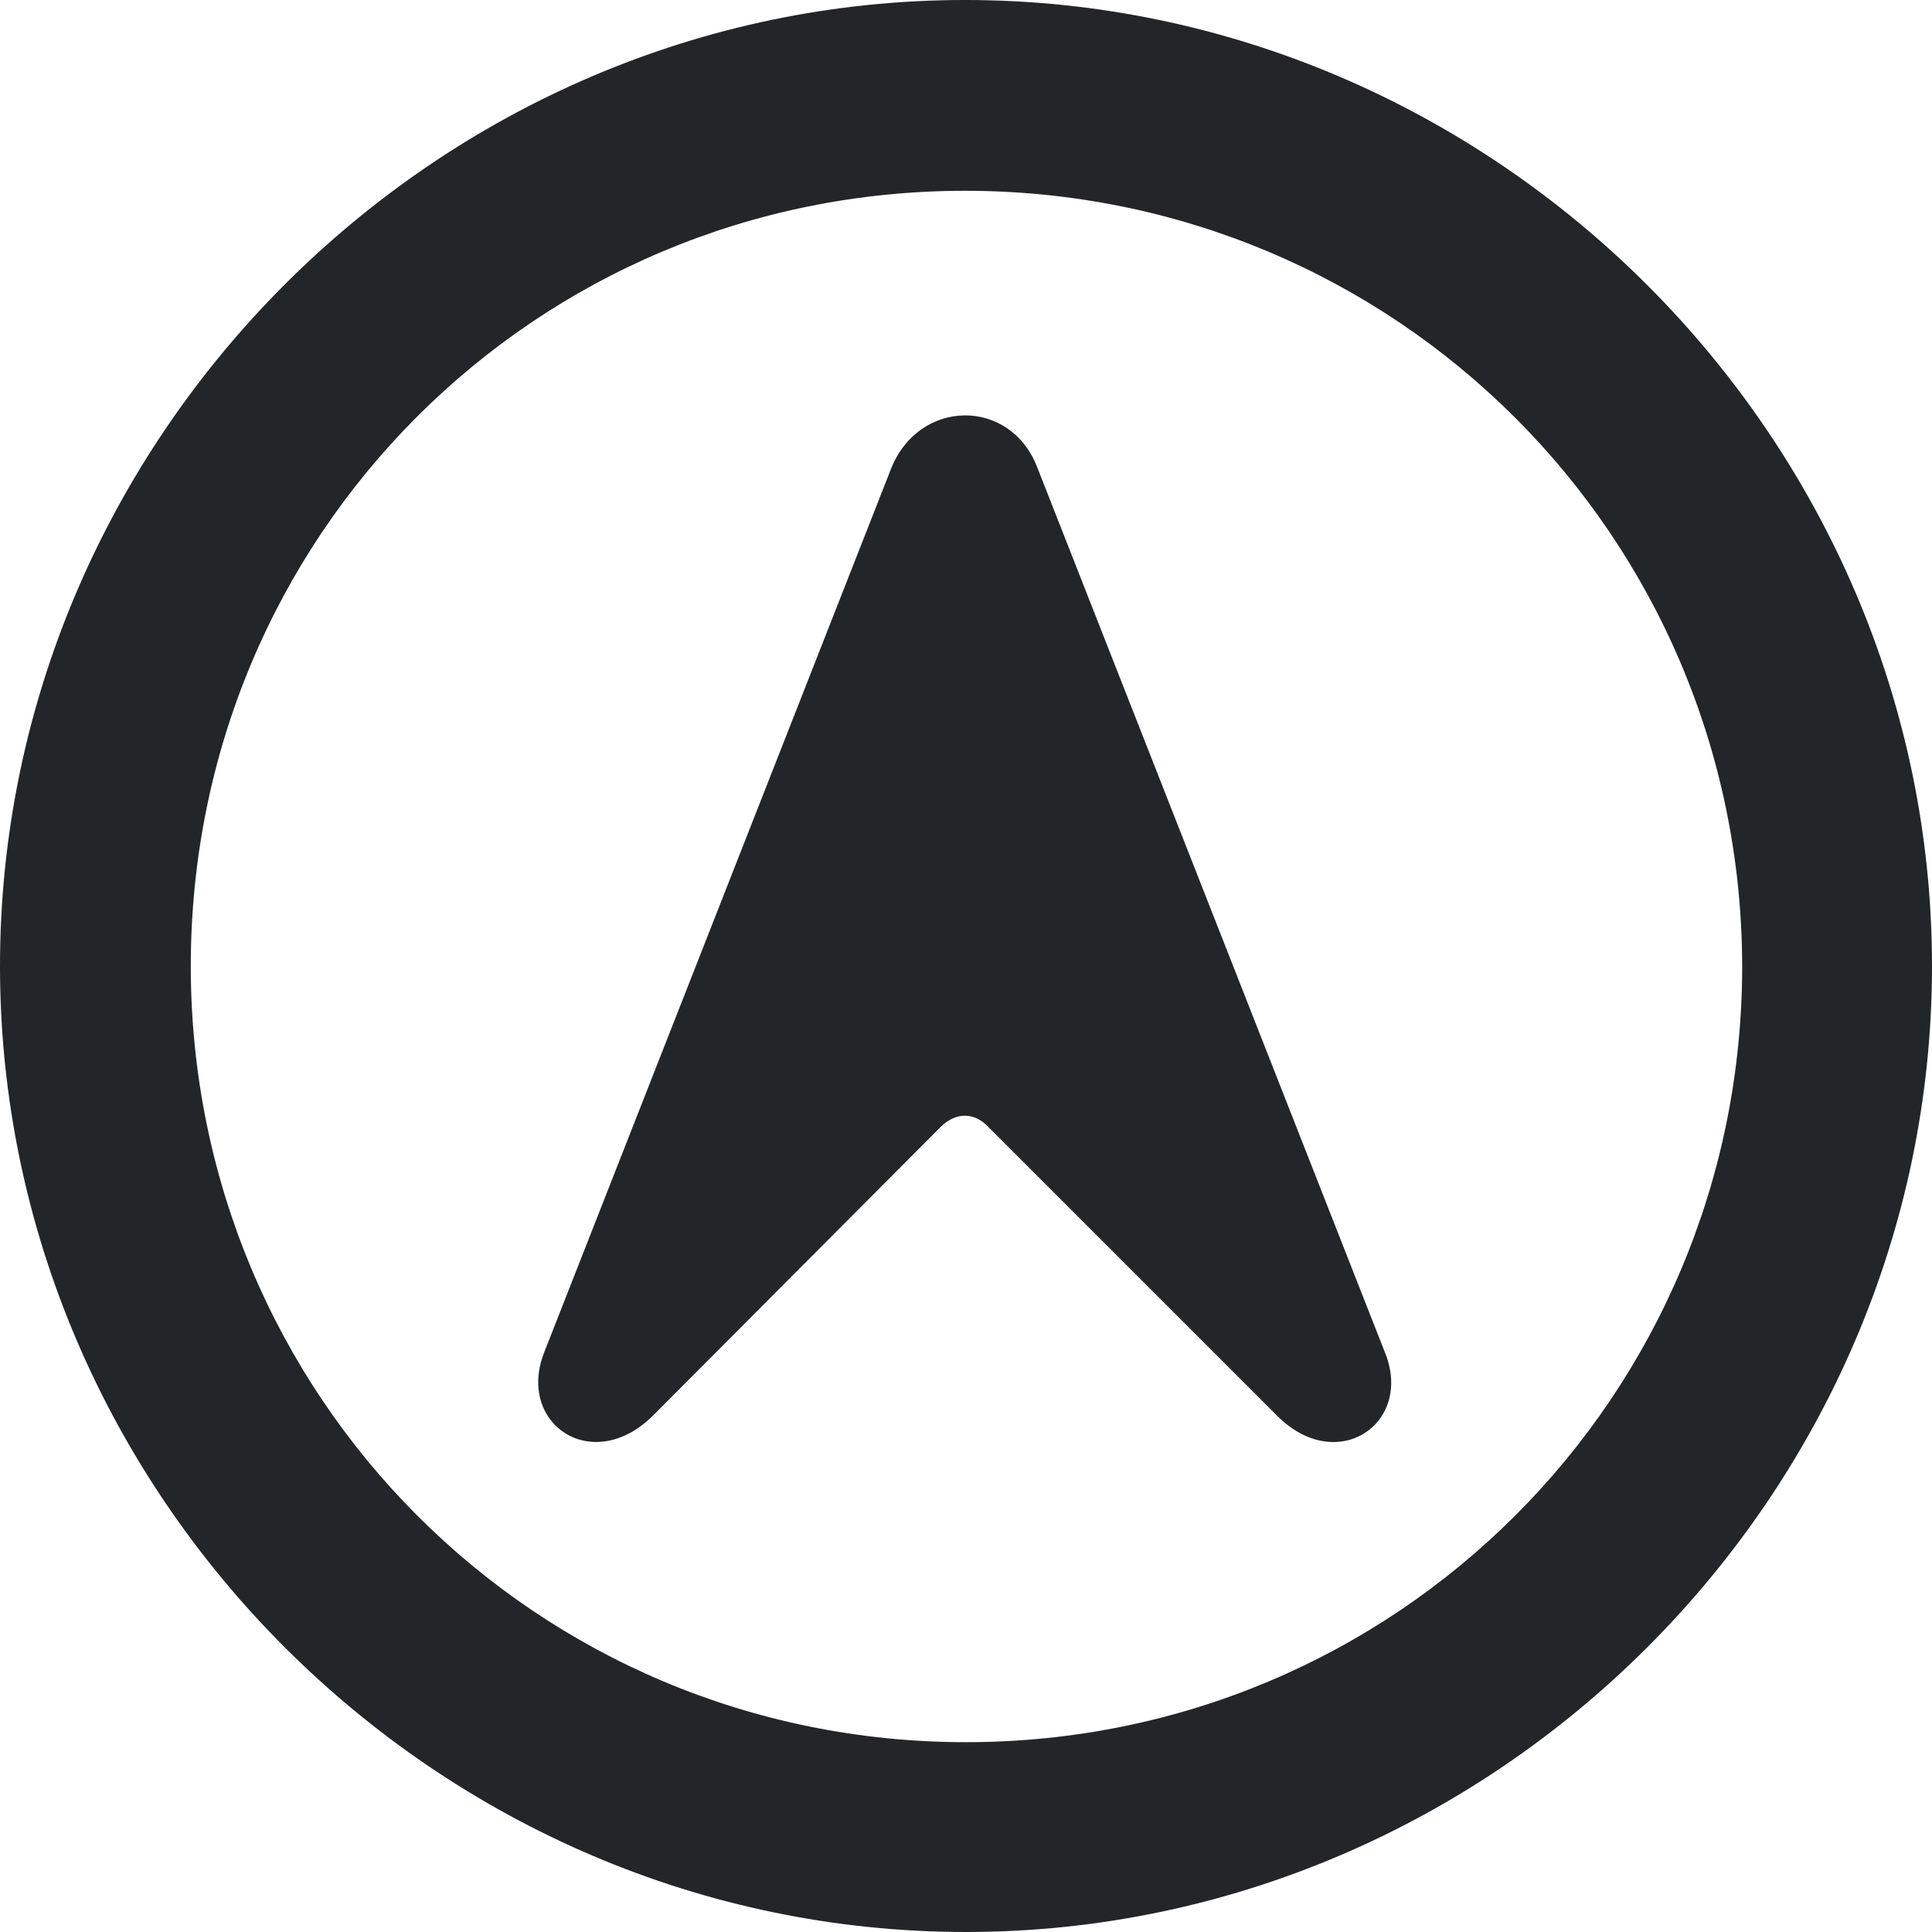 <svg width="16" height="16" version="1.1" xmlns="http://www.w3.org/2000/svg">
 <path d="m8 16c4.376 0 8-3.617 8-8 0-4.376-3.624-8-8.008-8-4.376 0-7.992 3.624-7.992 8 0 4.383 3.624 8 8 8zm0-1.572c-3.562 0-6.42-2.865-6.42-6.428 0-3.562 2.85-6.42 6.412-6.42 3.562 0 6.428 2.858 6.436 6.42 0 3.562-2.865 6.428-6.428 6.428zm-3.493-3.229c-0.232 0.589 0.395 1.022 0.898 0.527l2.385-2.393c0.124-0.124 0.279-0.124 0.395 0l2.393 2.393c0.496 0.496 1.131 0.062 0.891-0.527l-2.881-7.334c-0.225-0.573-0.976-0.565-1.208 0.015z" fill="#232629"/>
</svg>
